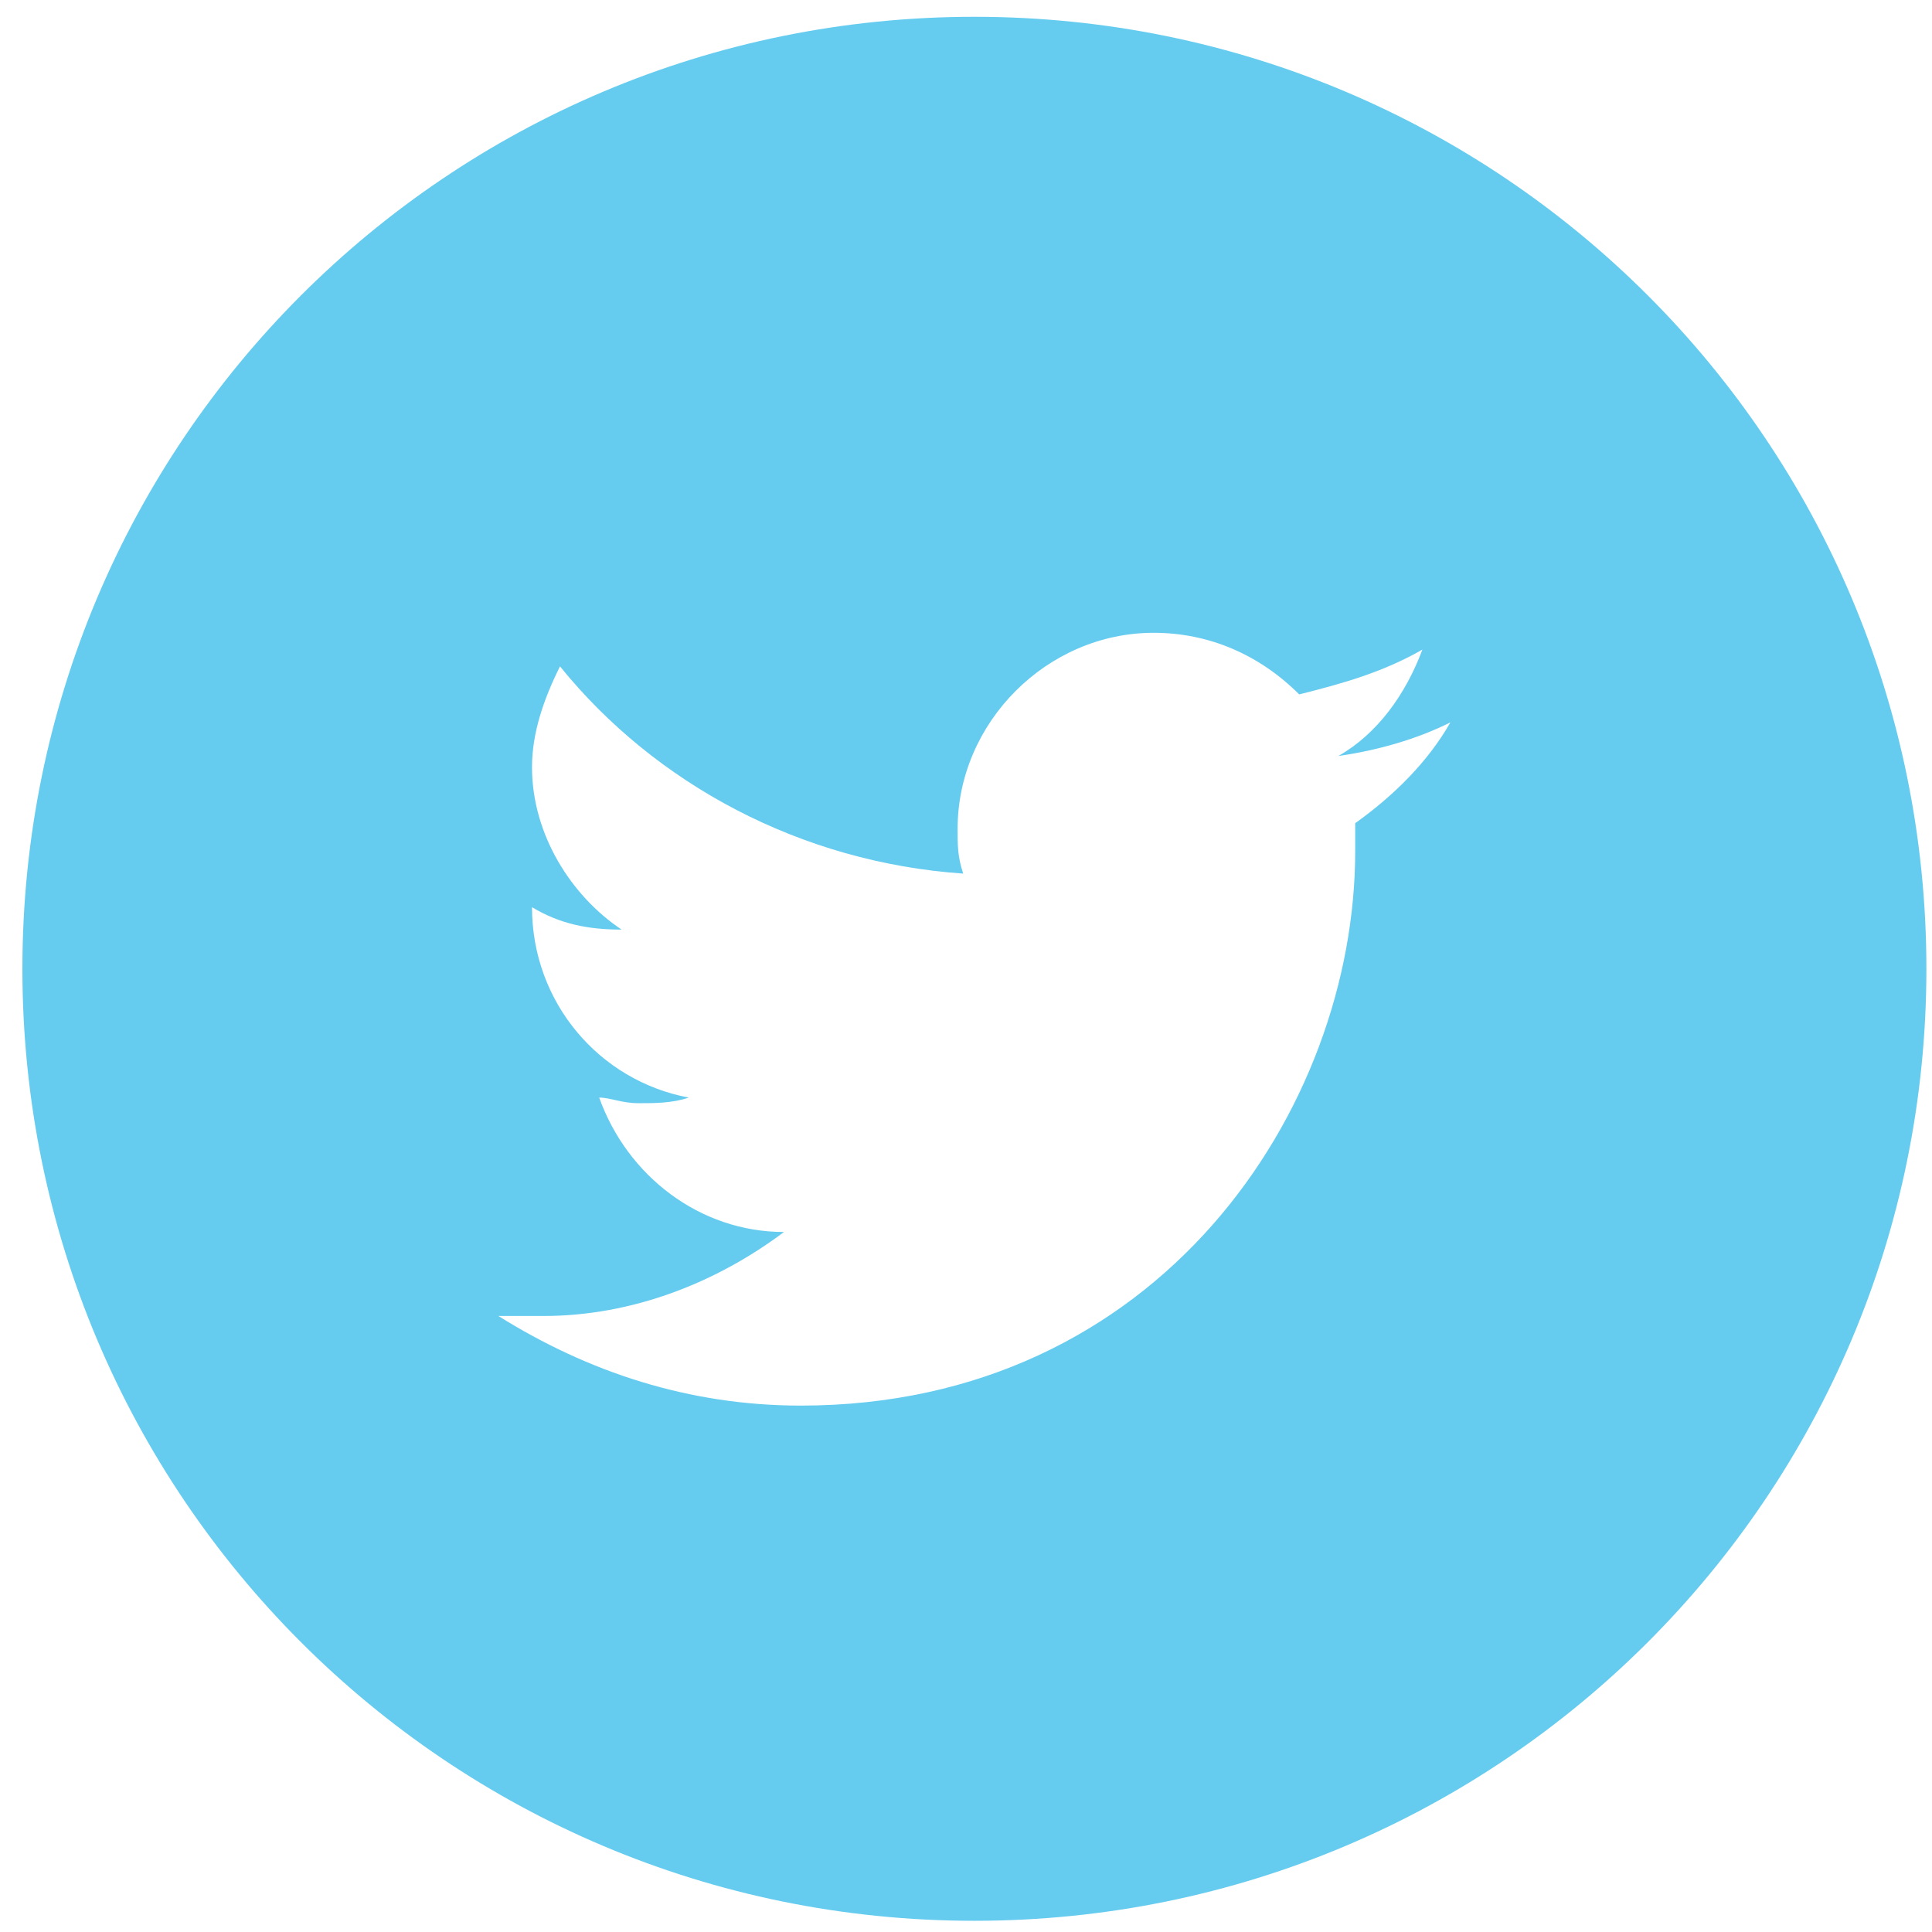 <svg id="Layer_1" xmlns="http://www.w3.org/2000/svg" viewBox="0 0 34.5 34.5"><style>.st0{fill:#65ccef}</style><path class="st0" d="M17.4.3C8 .3.4 7.9.4 17.3s7.6 17 17 17 17-7.6 17-17-7.6-17-17-17zm6.8 14.4v.5c0 4.6-3.5 9.9-9.9 9.9-2 0-3.8-.6-5.4-1.6h.8c1.6 0 3.1-.6 4.3-1.5-1.5 0-2.8-1-3.3-2.4.2 0 .4.1.7.1.3 0 .6 0 .9-.1-1.6-.3-2.8-1.7-2.8-3.4.5.3 1 .4 1.6.4-.9-.6-1.6-1.7-1.6-2.9 0-.6.2-1.2.5-1.8 1.7 2.1 4.3 3.5 7.2 3.7-.1-.3-.1-.5-.1-.8 0-1.9 1.6-3.5 3.5-3.5 1 0 1.9.4 2.6 1.1.8-.2 1.5-.4 2.2-.8-.3.8-.8 1.5-1.5 1.9.7-.1 1.4-.3 2-.6-.4.7-1 1.3-1.7 1.8z"/></svg>